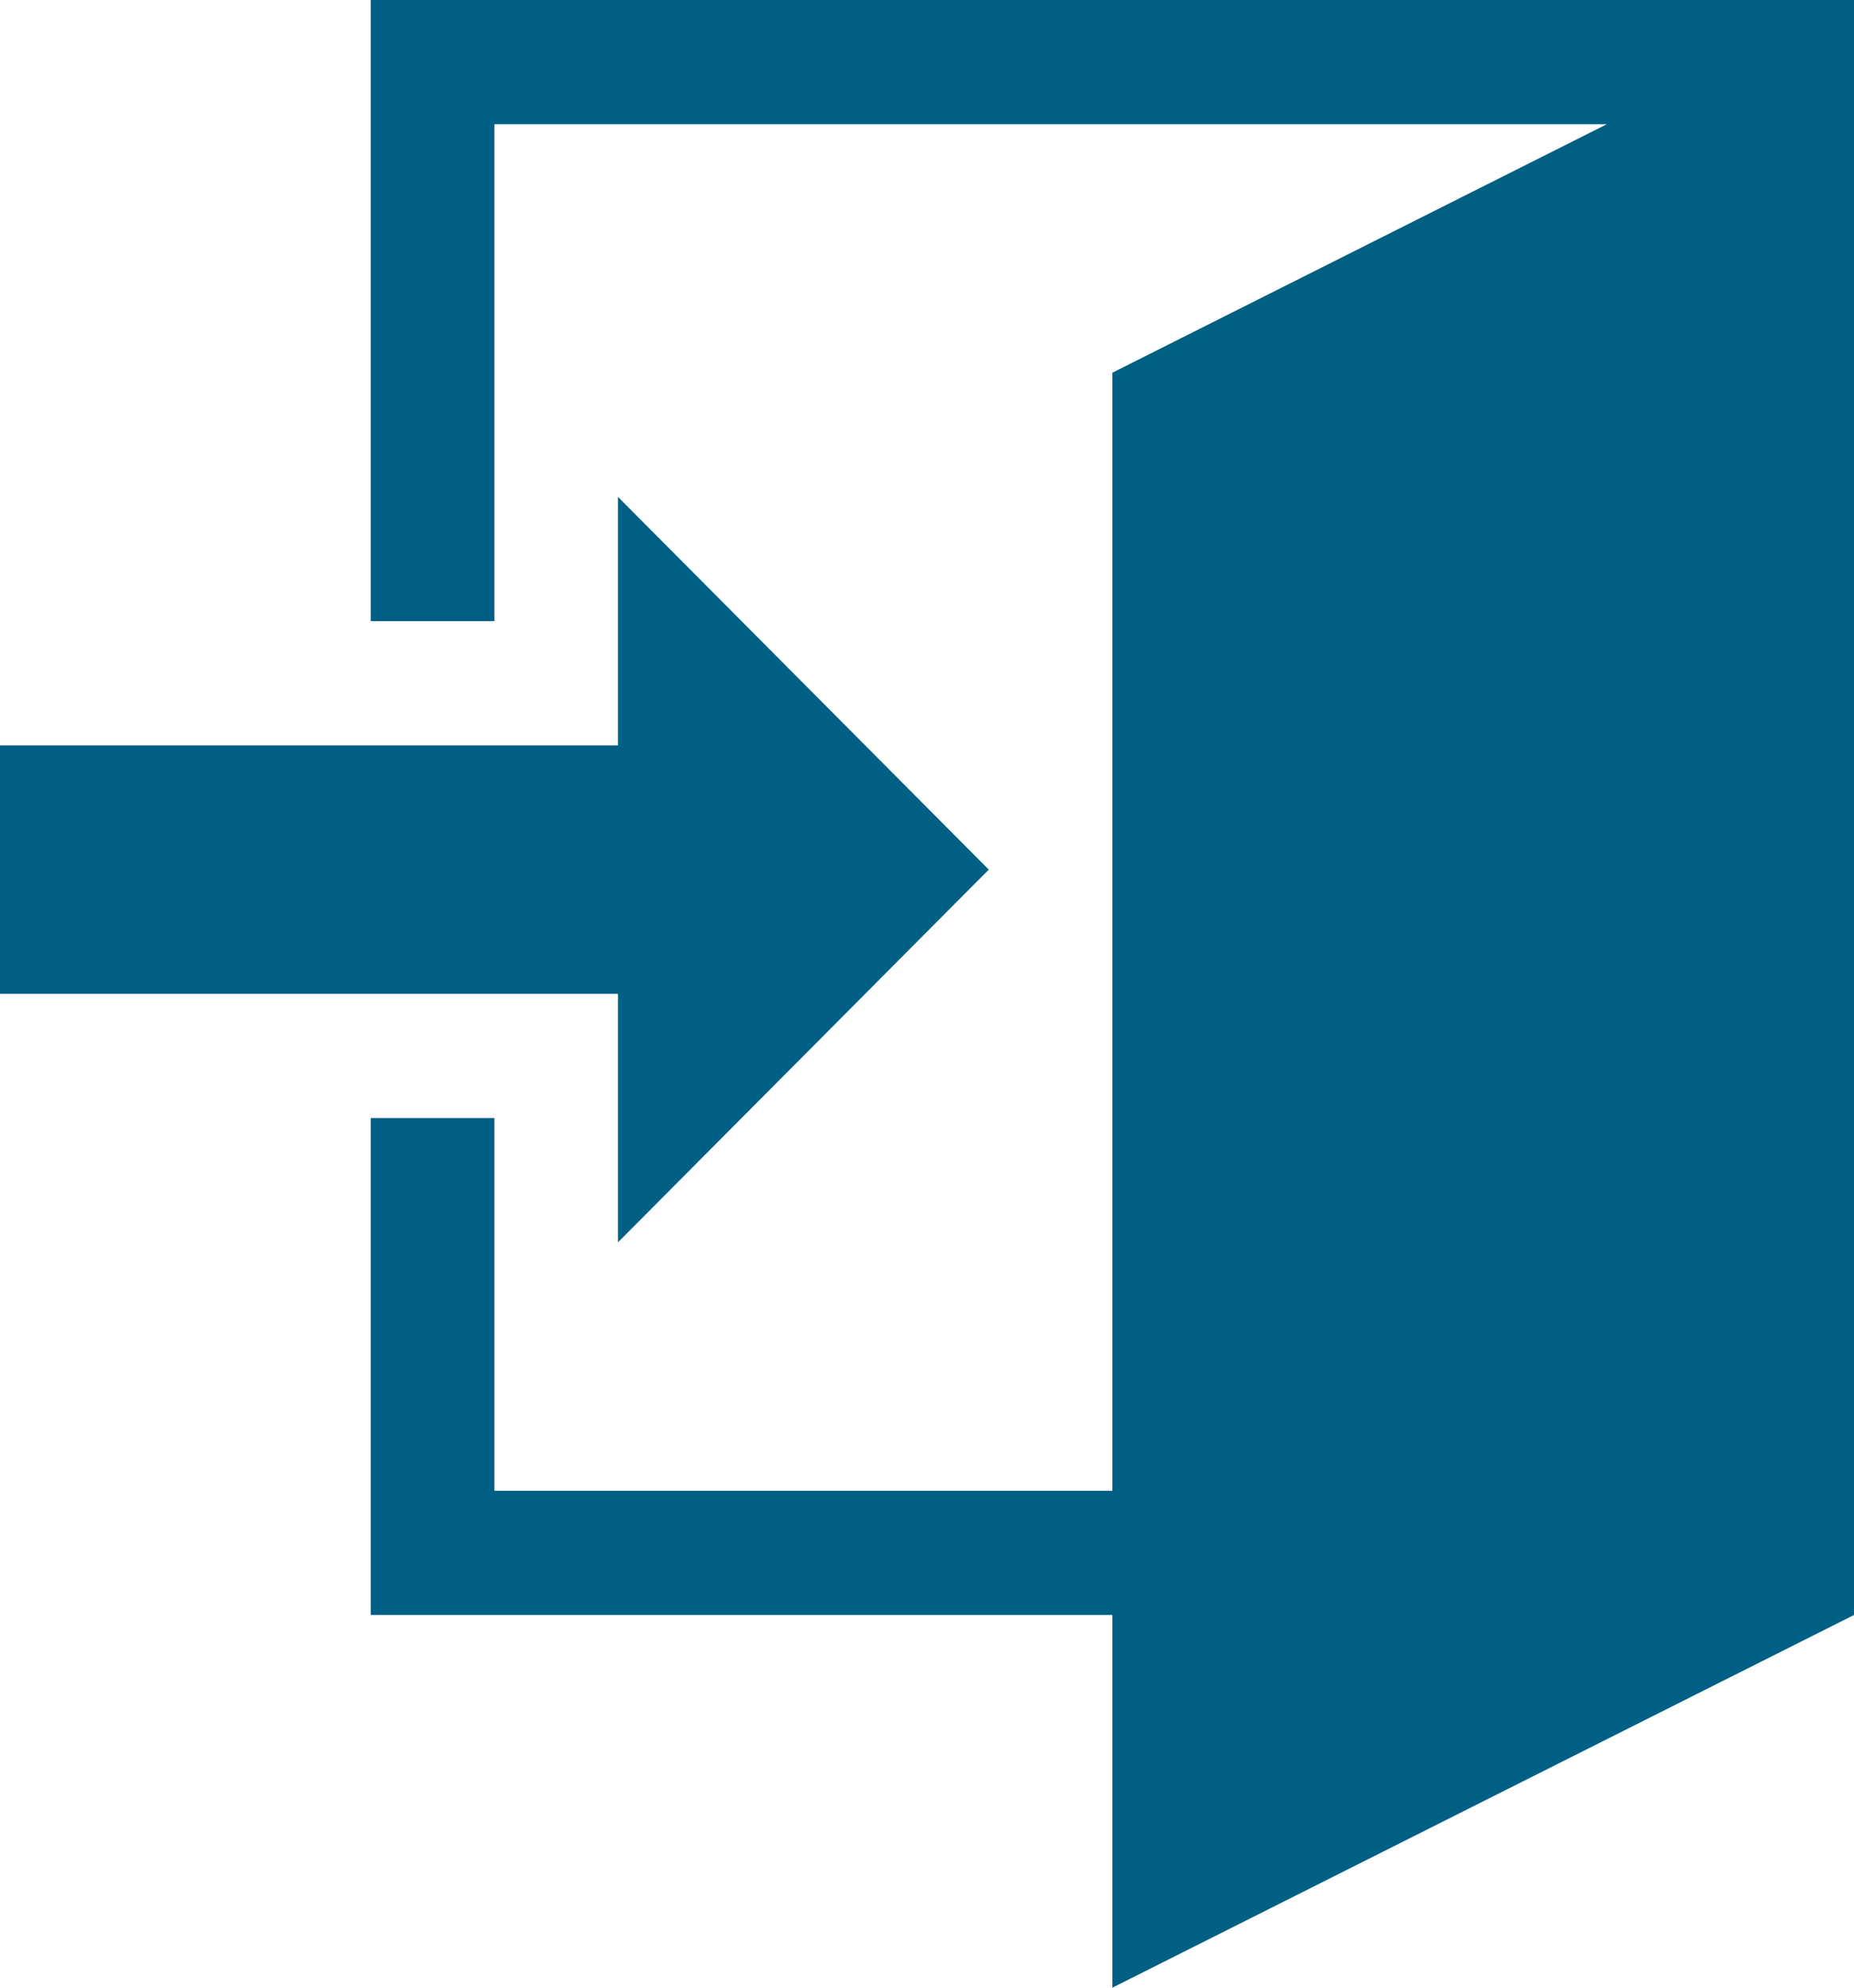 <svg xmlns="http://www.w3.org/2000/svg" width="28" height="30" viewBox="0 0 28 30">
  <defs>
    <style>
      .cls-1 {
        fill: #005f84;
        fill-rule: evenodd;
      }
    </style>
  </defs>
  <path id="Exit" class="cls-1" d="M731.333,30H722V26.25h9.333V22.5l5.6,5.625-5.6,5.625V30ZM750,15V39.375L738.8,45V39.375H727.6v-7.5h1.867V37.5H738.8V20.625l7.467-3.75h-16.8v7.5H727.6V15H750Z" transform="translate(-722 -15)"/>
</svg>
